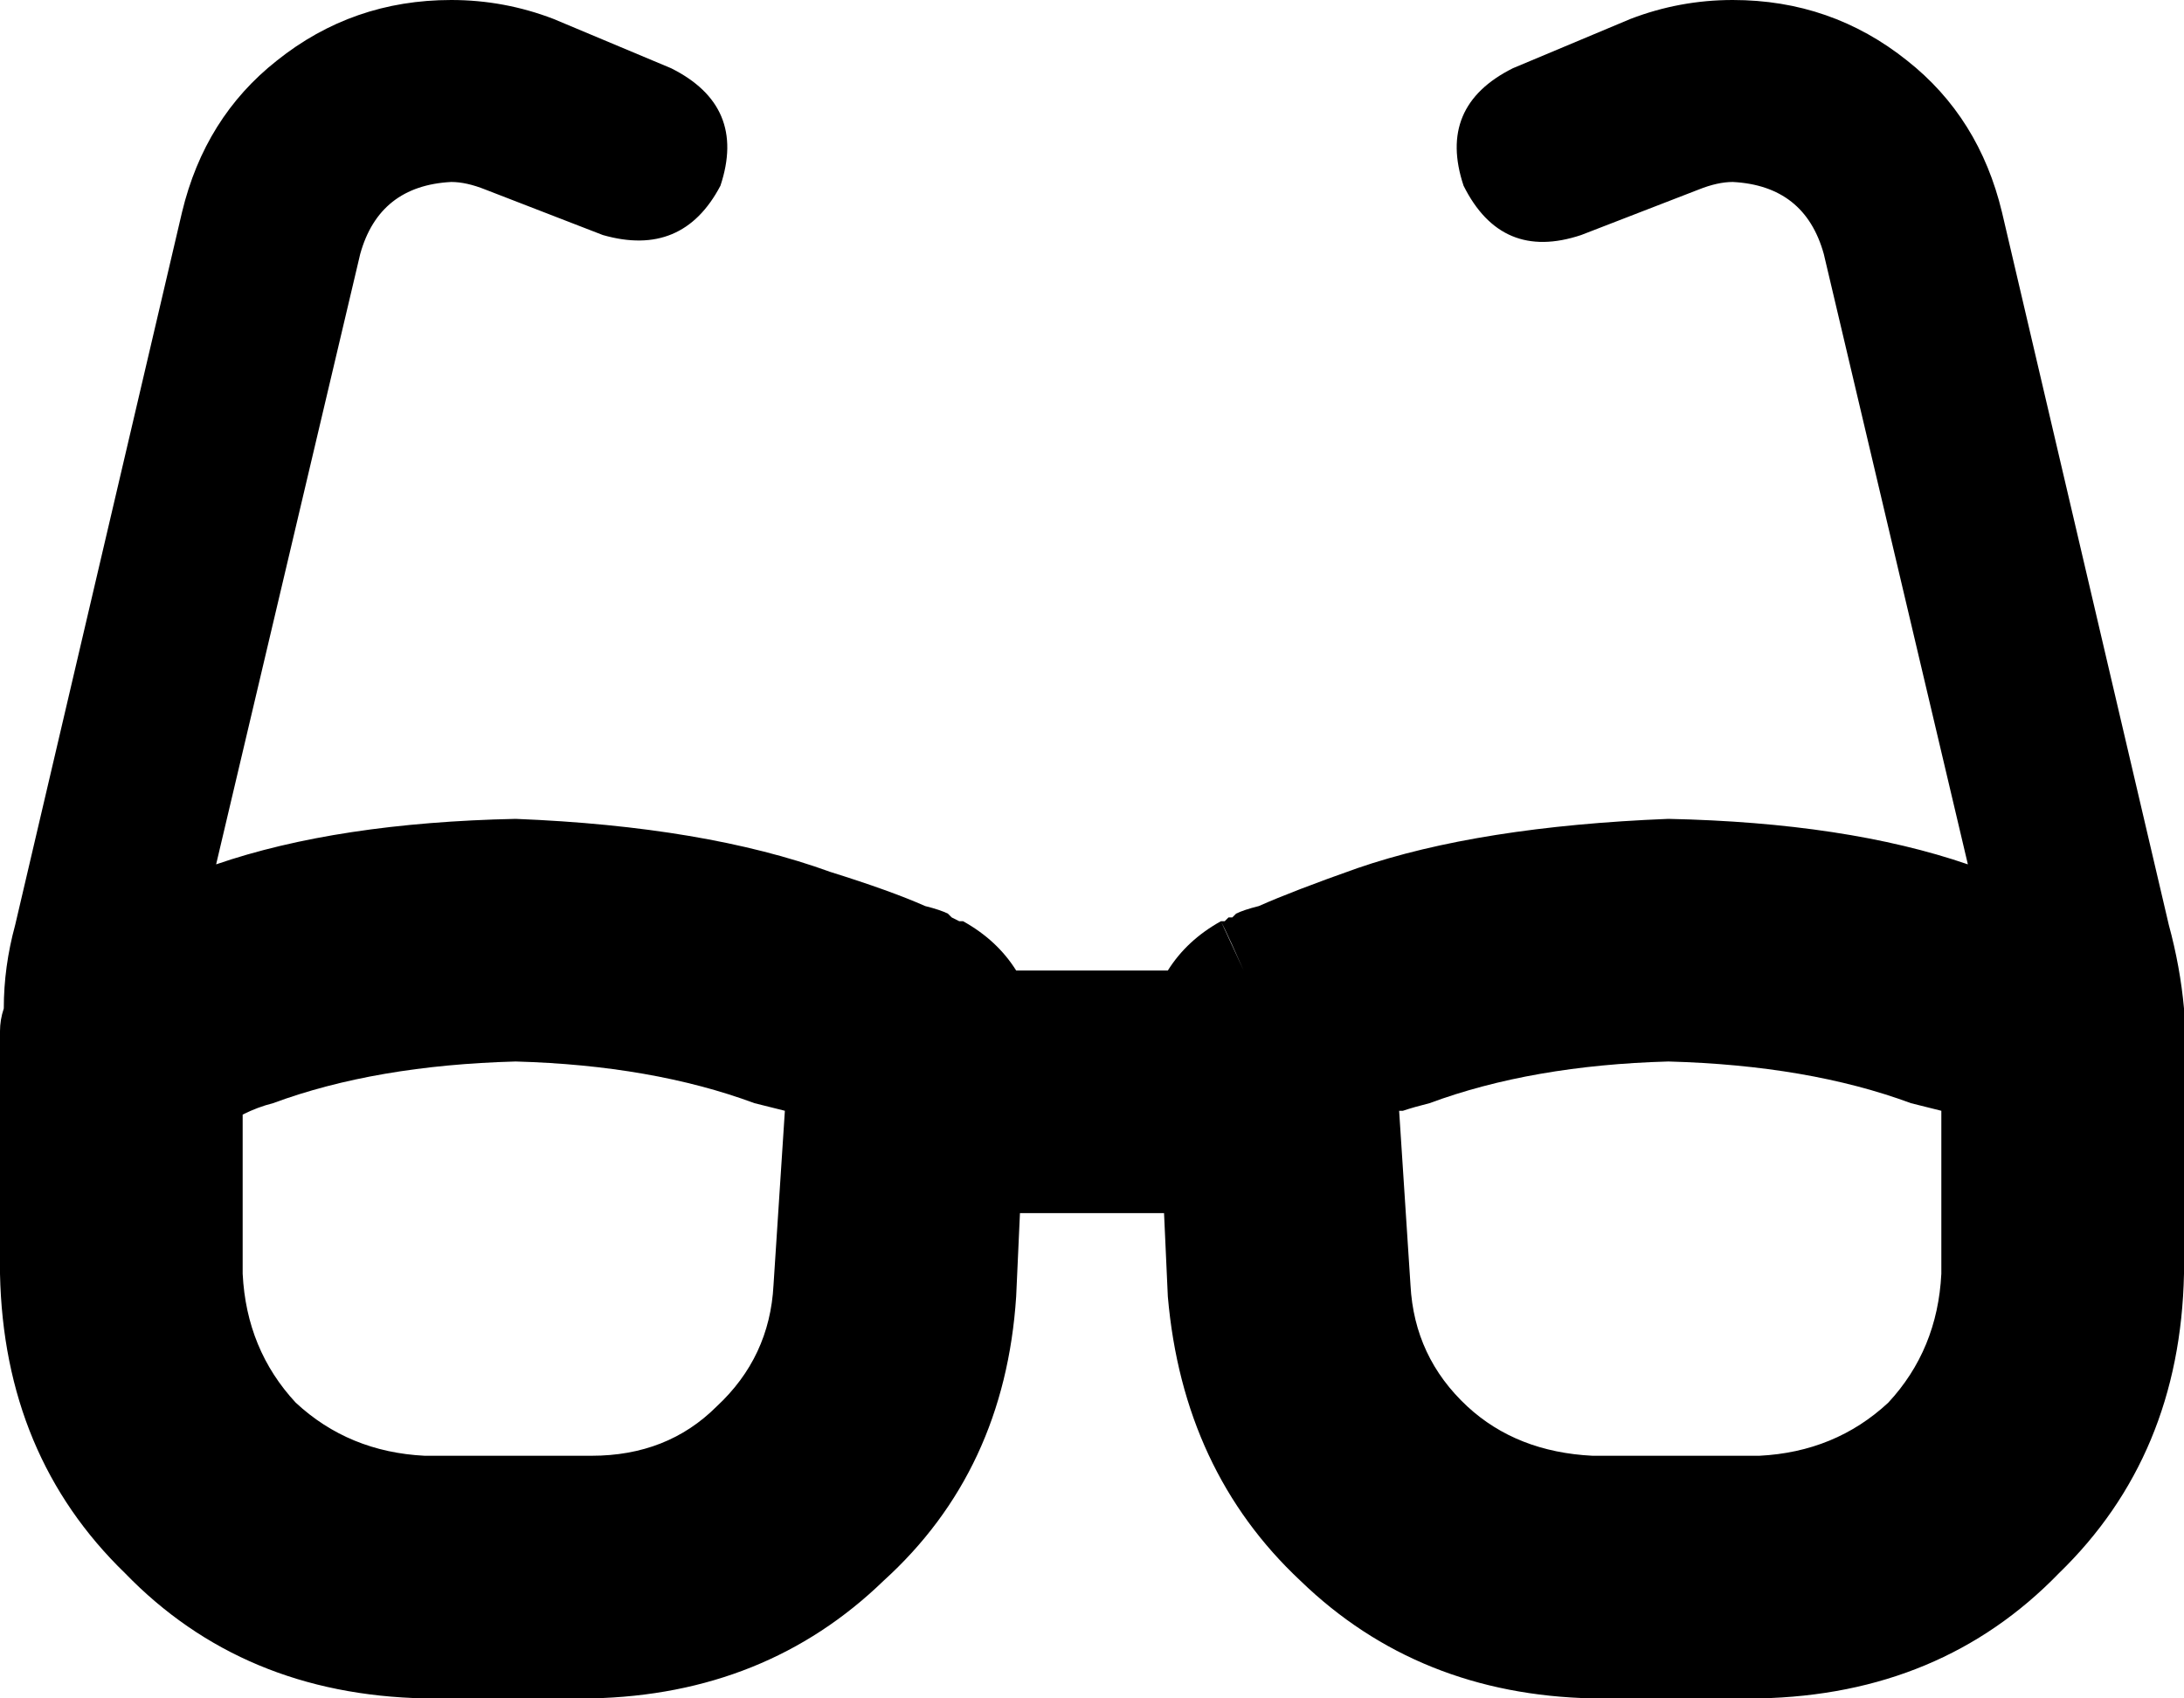 <svg xmlns="http://www.w3.org/2000/svg" viewBox="0 0 576 448">
  <path d="M 119 48 Q 100 49 95 67 L 57 228 L 57 228 Q 89 217 136 216 Q 186 218 219 230 Q 235 235 244 239 Q 248 240 250 241 Q 251 242 251 242 Q 251 242 251 242 Q 253 243 253 243 L 254 243 L 254 243 L 254 243 L 254 243 Q 254 243 254 243 Q 254 243 254 243 Q 254 243 254 243 Q 254 243 254 243 Q 254 243 254 243 L 248 256 L 248 256 Q 248 256 248 256 Q 248 256 248 256 L 254 243 L 254 243 Q 263 248 268 256 L 308 256 L 308 256 Q 313 248 322 243 L 328 256 L 328 256 Q 328 256 328 256 Q 328 256 328 256 Q 324 247 323 245 Q 322 243 322 243 Q 322 243 322 243 Q 322 243 322 243 Q 322 243 322 243 Q 322 243 322 243 Q 322 243 322 243 Q 322 243 322 243 L 322 243 L 322 243 L 323 243 L 323 243 Q 323 243 324 242 Q 324 242 325 242 Q 325 242 326 241 Q 328 240 332 239 Q 341 235 358 229 Q 390 218 440 216 Q 487 217 519 228 L 481 67 L 481 67 Q 476 49 457 48 Q 453 48 448 50 L 417 62 L 417 62 Q 396 69 386 49 Q 379 28 399 18 L 430 5 L 430 5 Q 443 0 457 0 Q 483 0 503 16 Q 522 31 528 56 L 572 244 L 572 244 Q 575 255 576 266 Q 576 269 576 272 L 576 279 L 576 279 L 576 320 L 576 320 L 576 336 L 576 336 Q 575 384 543 415 Q 512 447 464 448 L 420 448 L 420 448 Q 374 447 343 417 Q 312 388 308 342 L 307 320 L 307 320 L 269 320 L 269 320 L 268 342 L 268 342 Q 265 388 233 417 Q 202 447 156 448 L 112 448 L 112 448 Q 64 447 33 415 Q 1 384 0 336 L 0 320 L 0 320 L 0 279 L 0 279 L 0 272 L 0 272 Q 0 269 1 266 Q 1 255 4 244 L 48 56 L 48 56 Q 54 31 73 16 Q 93 0 119 0 Q 133 0 146 5 L 177 18 L 177 18 Q 197 28 190 49 Q 180 68 159 62 L 128 50 L 128 50 Q 123 48 119 48 L 119 48 Z M 64 293 L 64 336 L 64 293 L 64 336 Q 65 356 78 370 Q 92 383 112 384 L 156 384 L 156 384 Q 176 384 189 371 Q 203 358 204 339 L 207 293 L 207 293 Q 203 292 199 291 Q 172 281 136 280 Q 99 281 72 291 Q 72 291 72 291 Q 68 292 64 294 L 64 293 Z M 512 336 L 512 293 L 512 336 L 512 293 Q 508 292 504 291 Q 477 281 440 280 Q 404 281 377 291 Q 373 292 370 293 Q 370 293 369 293 L 372 339 L 372 339 Q 373 358 387 371 Q 400 383 420 384 L 464 384 L 464 384 Q 484 383 498 370 Q 511 356 512 336 L 512 336 Z" />
</svg>